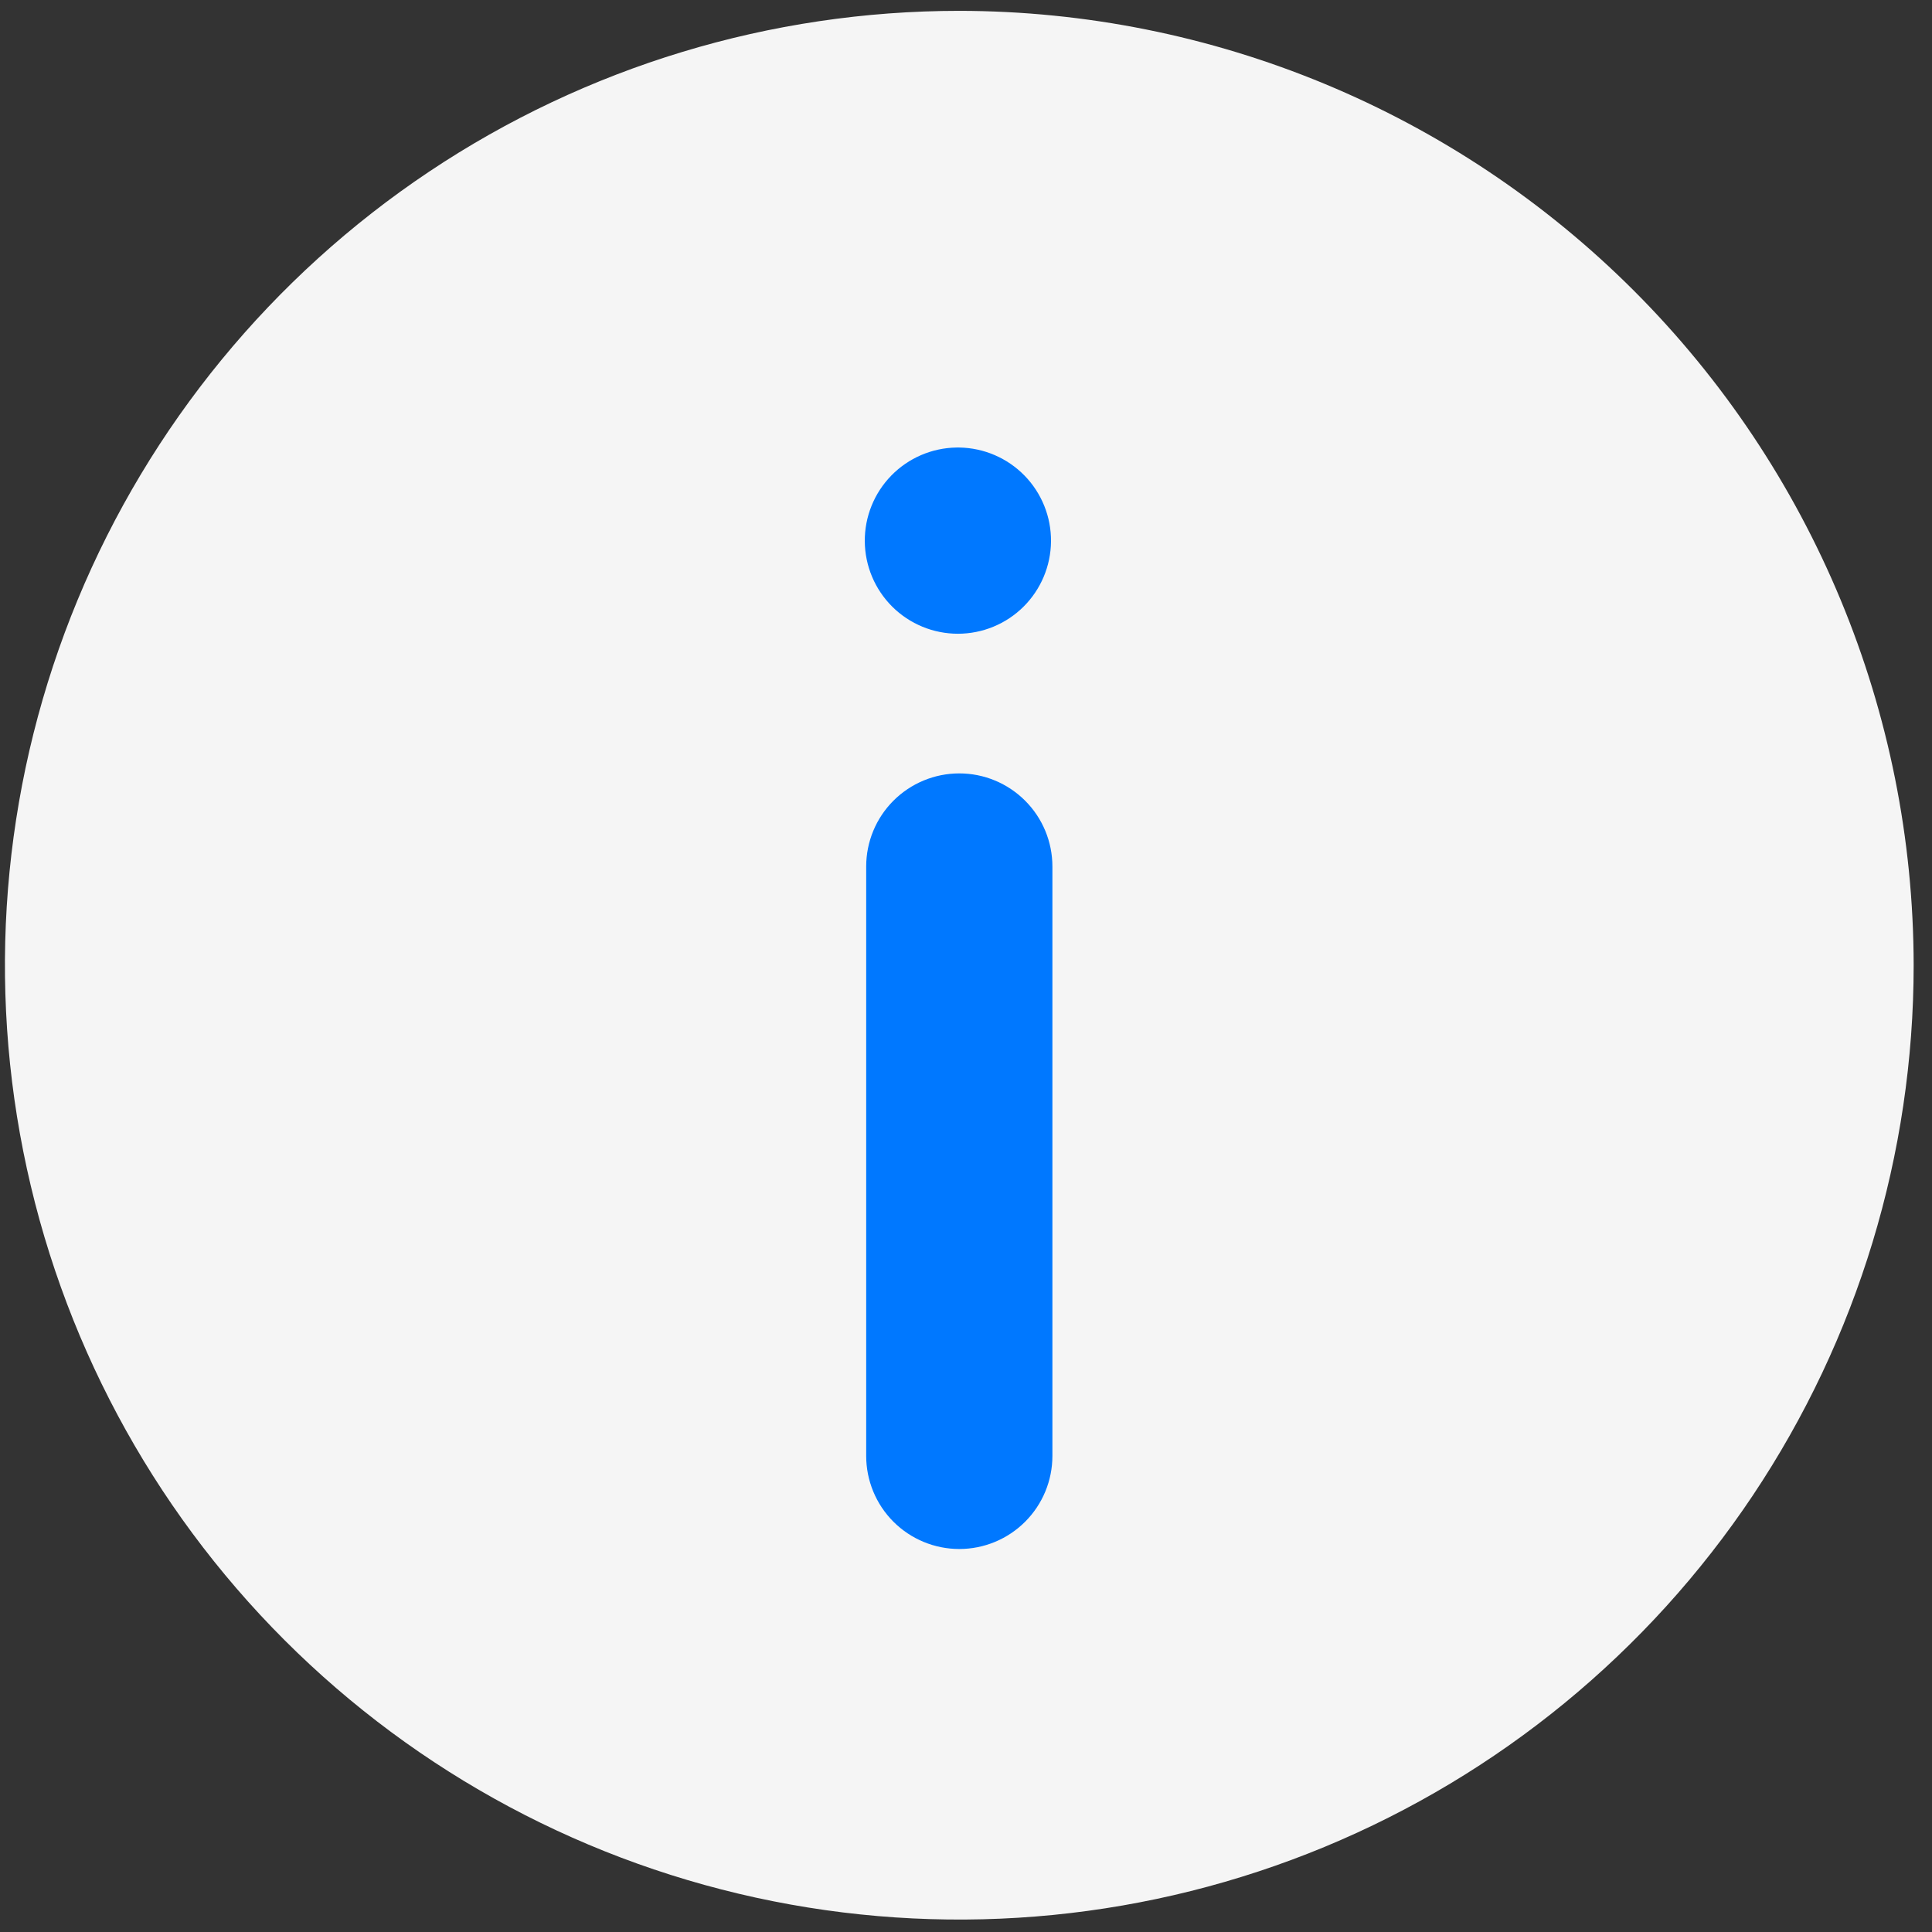 <svg width="83" height="83" viewBox="0 0 83 83" fill="none" xmlns="http://www.w3.org/2000/svg">
<rect x="0" y="0" width="83" height="83" fill="#333333" stroke="none"/>
<rect x="30" y="18" width="26" height="50" fill="#0078FF"/>
<path d="M41.212 0.466C33.103 0.466 25.176 2.871 18.433 7.376C11.691 11.881 6.436 18.285 3.333 25.776C0.23 33.268 -0.582 41.512 1 49.465C2.582 57.418 6.487 64.724 12.221 70.458C17.954 76.192 25.26 80.097 33.213 81.678C41.166 83.26 49.41 82.448 56.902 79.345C64.394 76.242 70.797 70.987 75.302 64.245C79.807 57.502 82.212 49.575 82.212 41.466C82.201 30.596 77.878 20.173 70.192 12.487C62.505 4.8 52.083 0.477 41.212 0.466ZM41.212 19.226C42.267 19.242 43.274 19.675 44.012 20.429C44.75 21.184 45.16 22.2 45.152 23.256C45.144 24.311 44.719 25.321 43.97 26.065C43.221 26.808 42.208 27.226 41.152 27.226C40.096 27.226 39.083 26.808 38.334 26.065C37.585 25.321 37.16 24.311 37.152 23.256C37.144 22.2 37.554 21.184 38.292 20.429C39.03 19.675 40.036 19.242 41.092 19.226H41.212ZM45.212 62.546C45.212 63.607 44.791 64.625 44.04 65.375C43.29 66.125 42.273 66.546 41.212 66.546C40.151 66.546 39.134 66.125 38.383 65.375C37.633 64.625 37.212 63.607 37.212 62.546V37.226C37.212 36.165 37.633 35.148 38.383 34.398C39.134 33.648 40.151 33.226 41.212 33.226C42.273 33.226 43.29 33.648 44.04 34.398C44.791 35.148 45.212 36.165 45.212 37.226V62.546Z" fill="#F5F5F5"/>
</svg>
